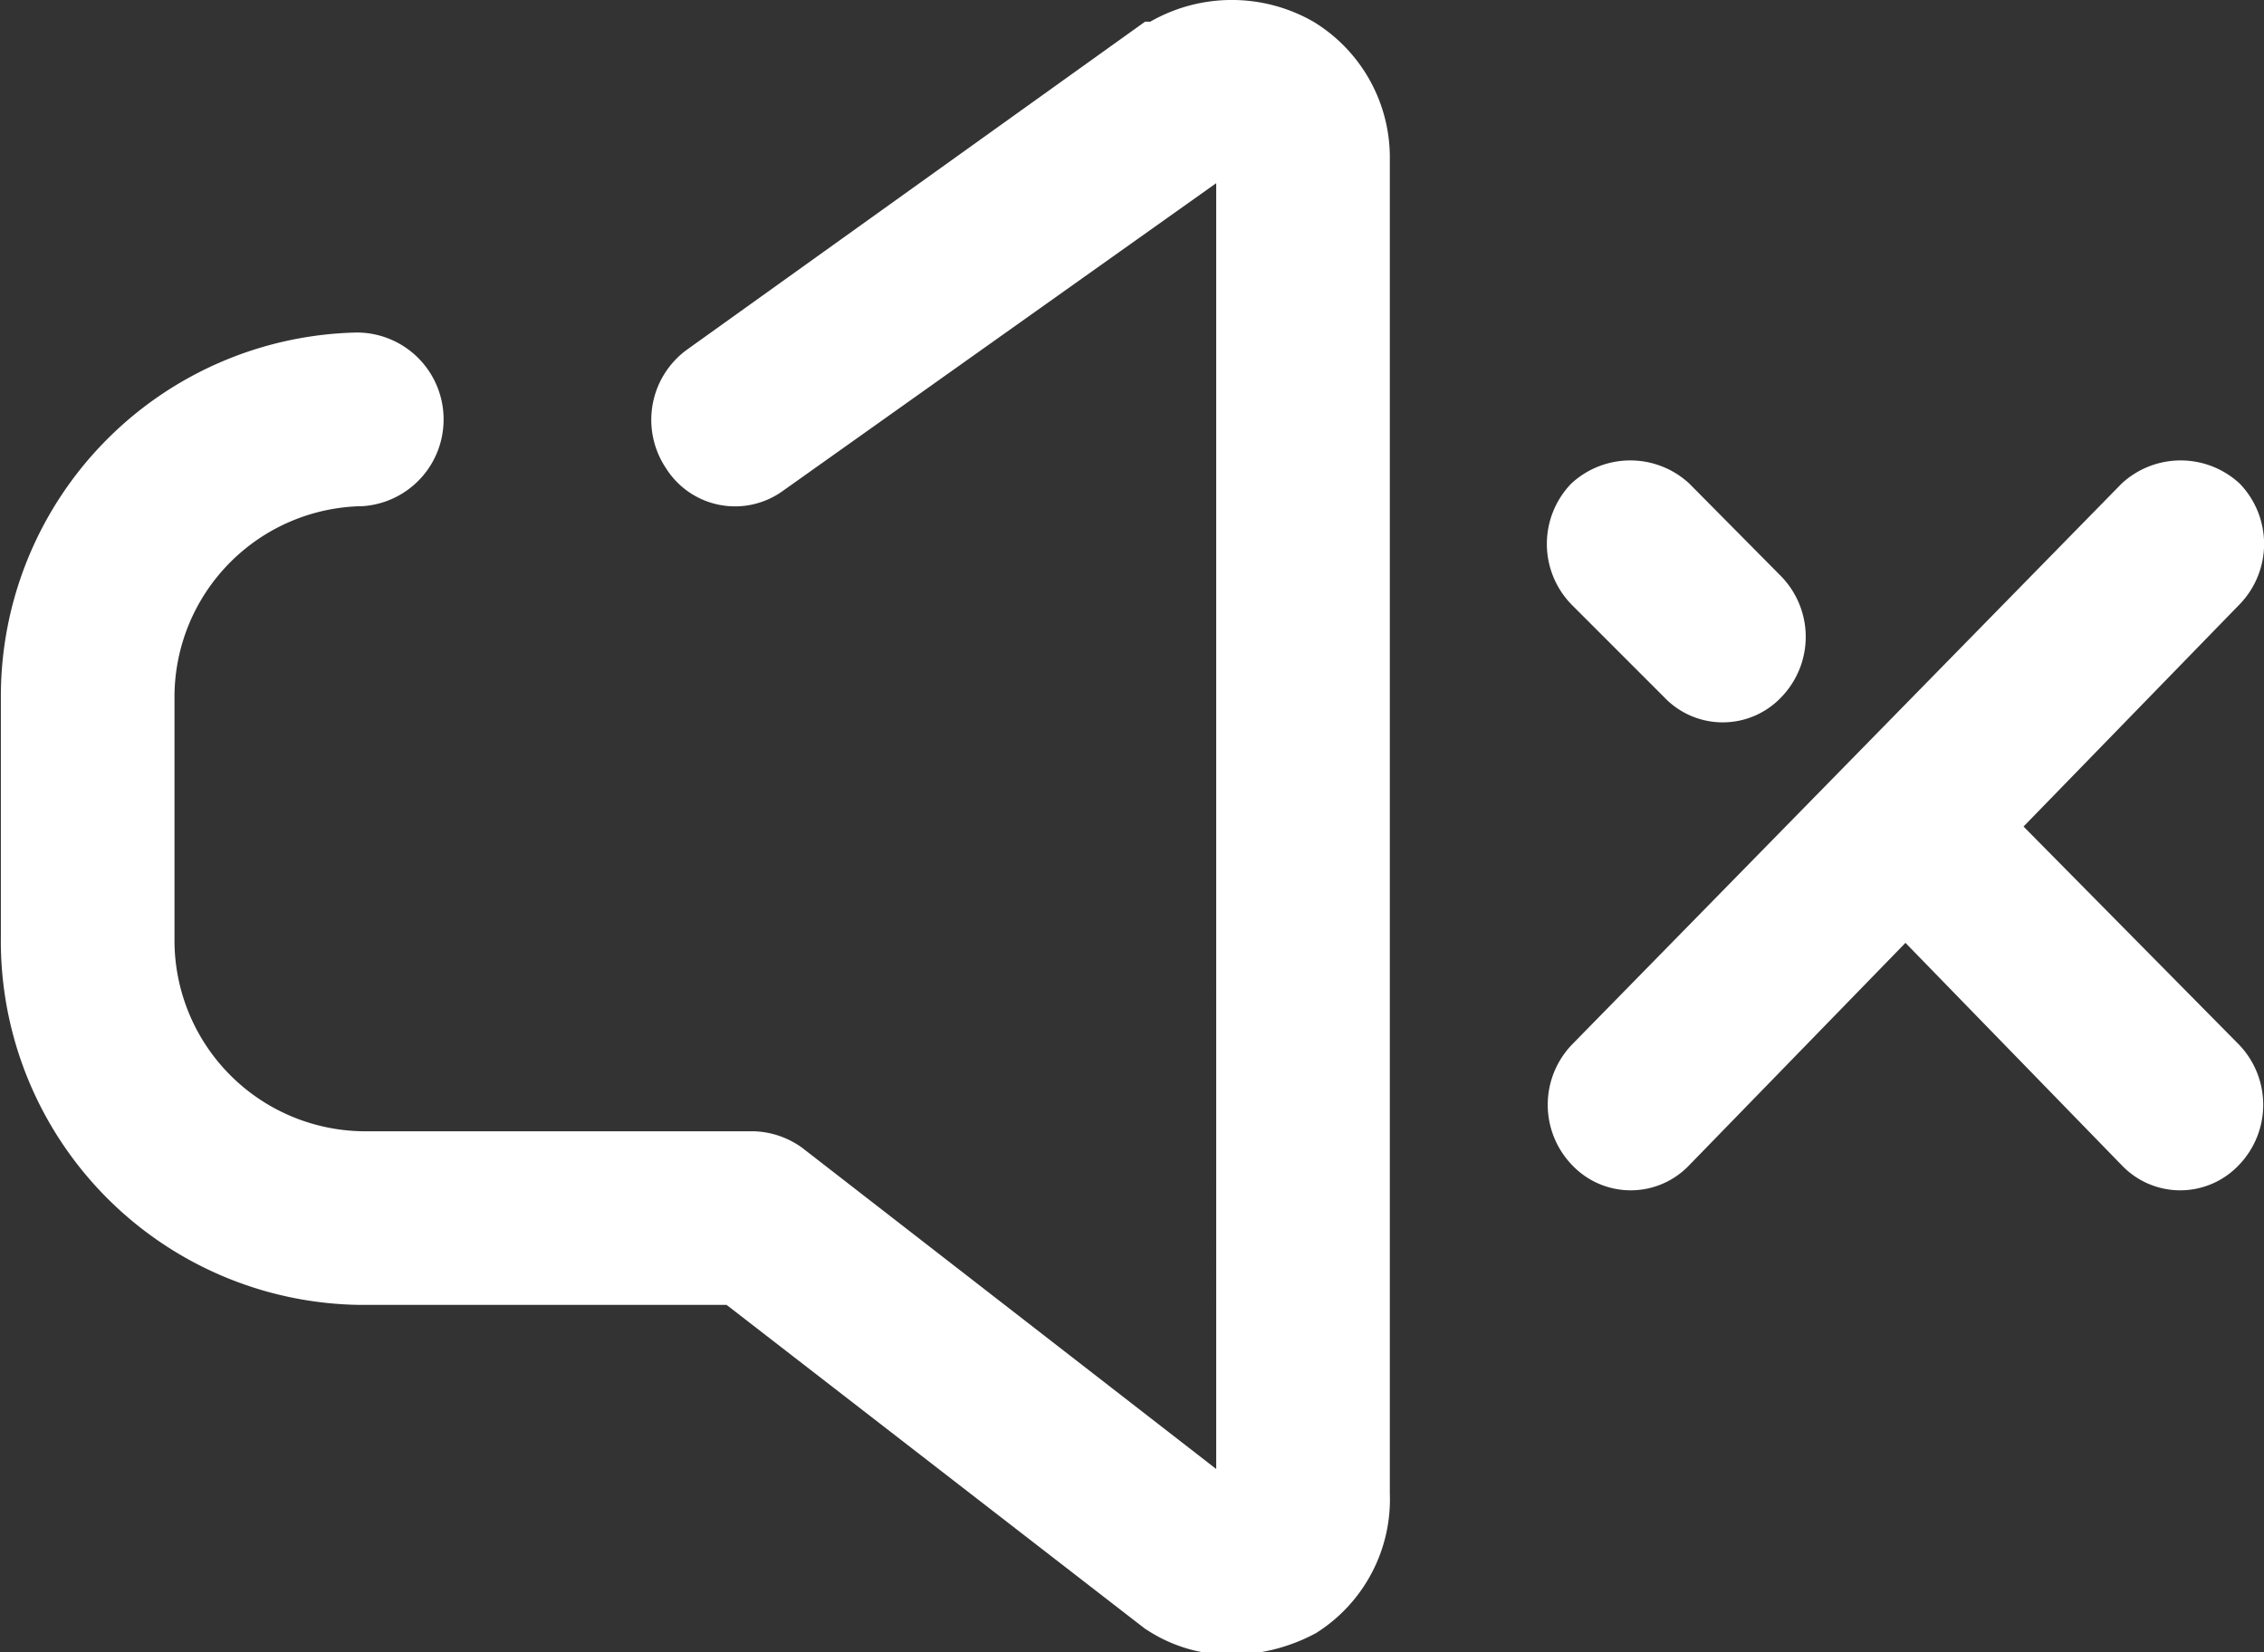 <svg xmlns="http://www.w3.org/2000/svg" width="26.08" height="19.03" viewBox="0 0 26.08 19.03"><rect x="0" y="0" width="26.08" height="19.03" fill="#333333" stroke="none"/><title>sound-off</title><g id="sound-off" style="isolation:isolate"><path d="M15.12.22a1.89,1.89,0,0,0-1.88,0l-.06,0L7.9,4a1,1,0,0,0-.24,1.36A.94.94,0,0,0,9,5.63l5-3.55V16.89l-4.77-3.7A1,1,0,0,0,8.67,13H4.17A2.2,2.2,0,0,1,2,10.79V8A2.2,2.2,0,0,1,4.17,5.8a1,1,0,0,0,.93-1,1,1,0,0,0-1-1A4.19,4.19,0,0,0,0,8v2.76A4.19,4.19,0,0,0,4.14,15H8.36l4.82,3.73.08.05a1.75,1.75,0,0,0,.89.25,2.08,2.08,0,0,0,1-.25A1.82,1.82,0,0,0,16,17.17V1.81A1.83,1.83,0,0,0,15.12.22ZM23.3,9.49l2.49-2.56a1,1,0,0,0,0-1.39,1,1,0,0,0-1.36,0L18.1,12a1,1,0,0,0,0,1.39.93.93,0,0,0,1.35,0l2.49-2.56,2.49,2.56a.93.93,0,0,0,1.35,0,1,1,0,0,0,0-1.39ZM19.16,8a.93.93,0,0,0,1.35,0,1,1,0,0,0,0-1.39L19.45,5.54a1,1,0,0,0-1.36,0,1,1,0,0,0,0,1.39Z" transform="translate(0.01 0.03)" fill="#fff" fill-rule="evenodd"/></g></svg>